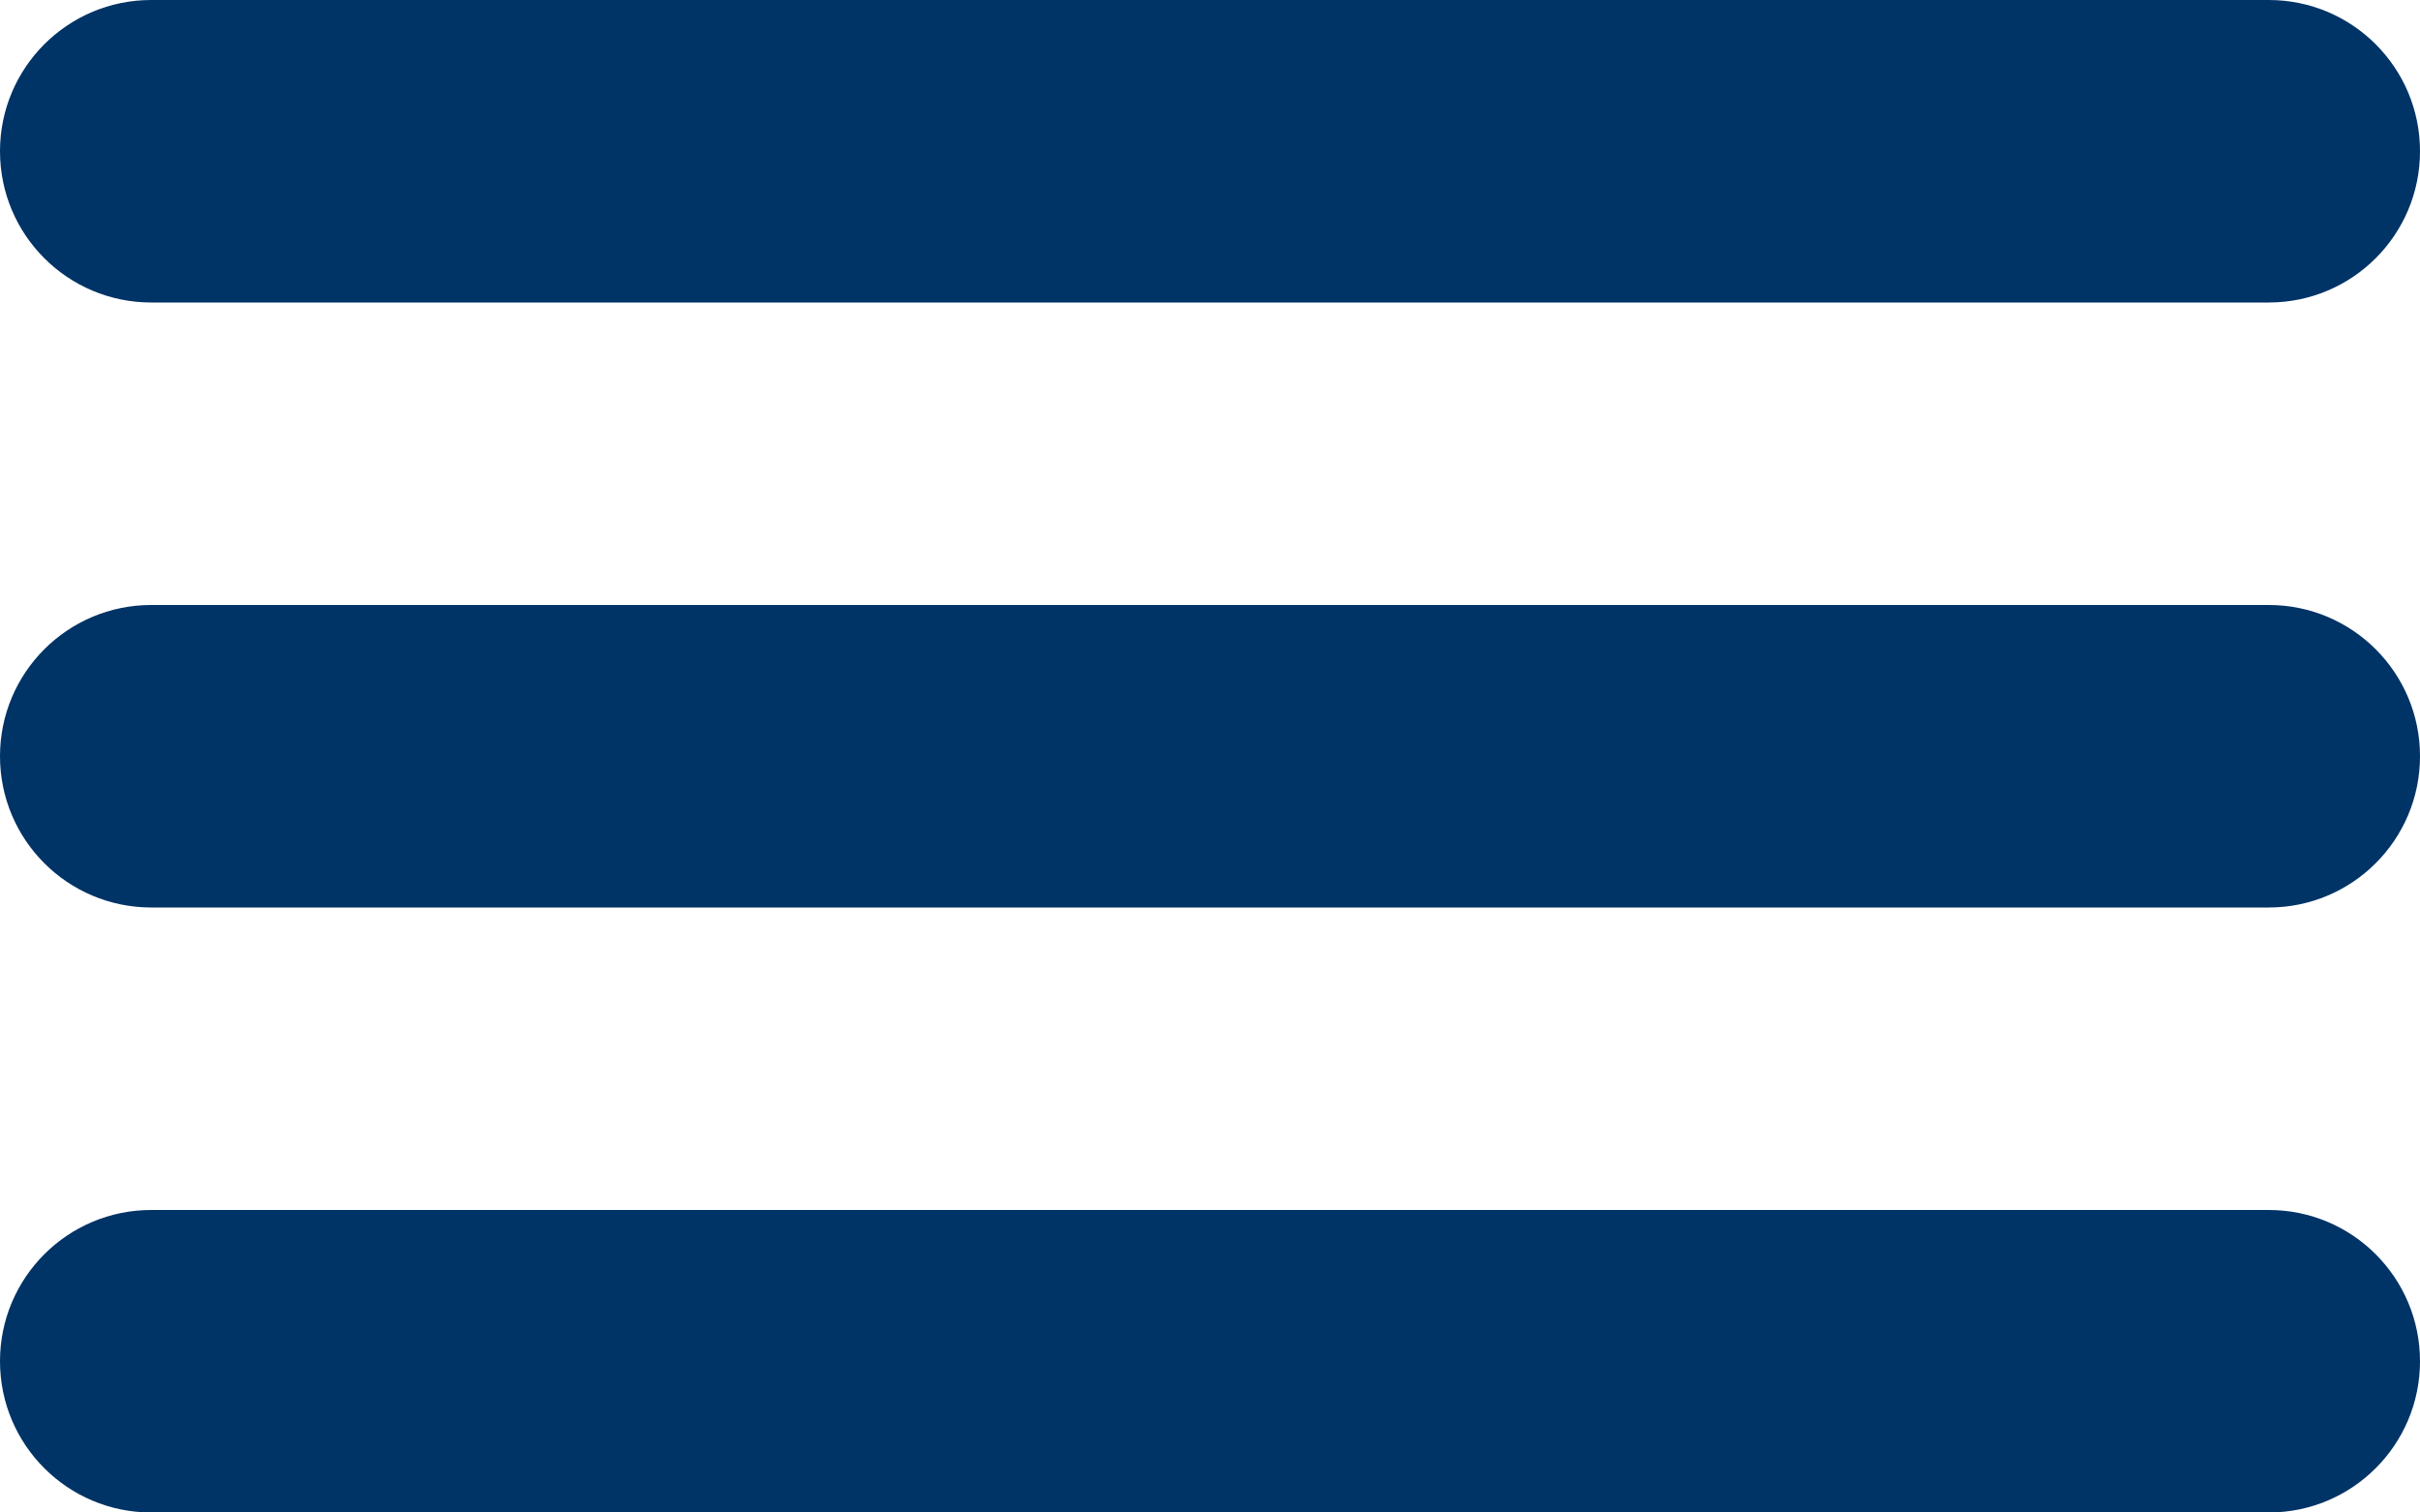 <svg width="32" height="20" xmlns="http://www.w3.org/2000/svg">
  <path d="M30 16c1.105 0 2 .895 2 2s-.895 2-2 2H2c-1.105 0-2-.895-2-2s.895-2 2-2h28zm0-8c1.105 0 2 .895 2 2s-.895 2-2 2H2c-1.105 0-2-.895-2-2s.895-2 2-2h28zm0-8c1.105 0 2 .895 2 2s-.895 2-2 2H2C.895 4 0 3.105 0 2s.895-2 2-2h28z" fill="#036" fill-rule="nonzero"/>
</svg>
